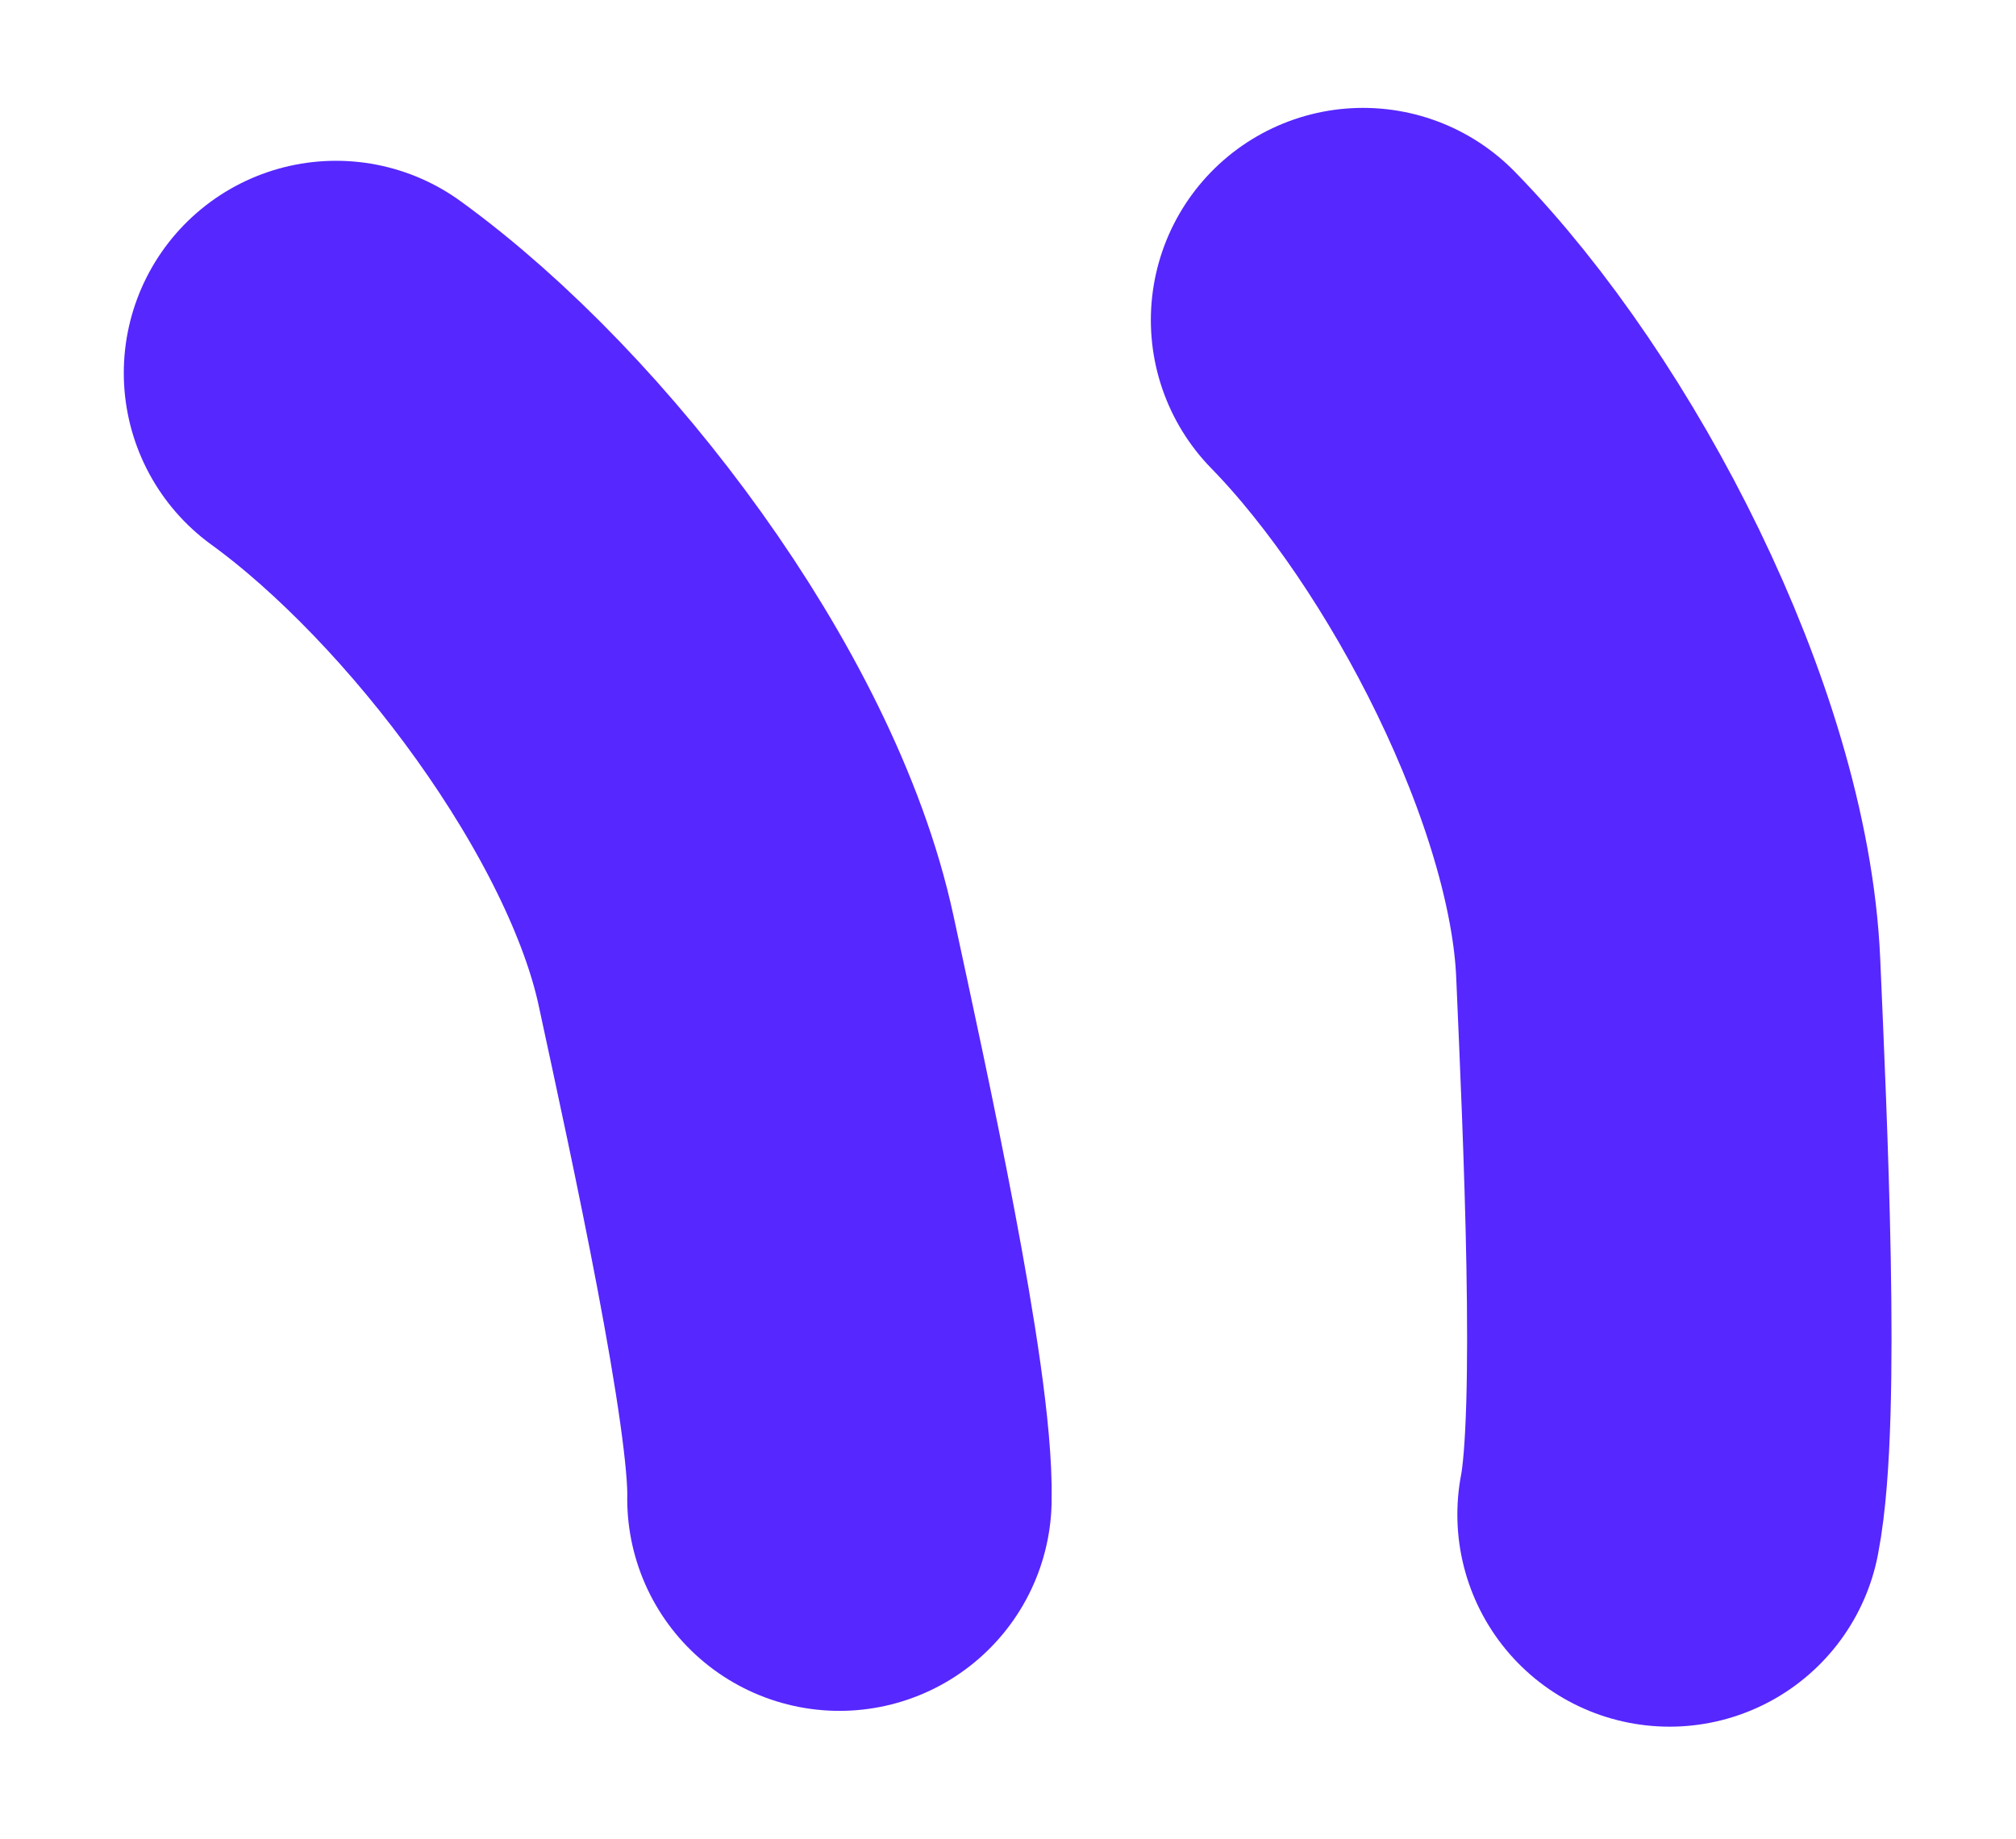 <svg width="57" height="52" viewBox="0 0 57 52" fill="none" xmlns="http://www.w3.org/2000/svg">
<g clip-path="url(#clip0_1_48)">
<path d="M9.5 10.547C14.387 14.095 19.832 21.311 21.093 27.16C22.022 31.469 23.796 39.538 23.734 42.383" stroke="#5627FF" stroke-width="12" stroke-miterlimit="10" stroke-linecap="round"/>
<path d="M38.539 9.051C42.758 13.372 46.91 21.402 47.167 27.38C47.357 31.783 47.746 40.037 47.205 42.83" stroke="#5627FF" stroke-width="12" stroke-miterlimit="10" stroke-linecap="round"/>
</g>
<defs>
<clipPath id="clip0_1_48">
<rect width="57" height="52" fill="white"/>
</clipPath>
</defs>
</svg>
